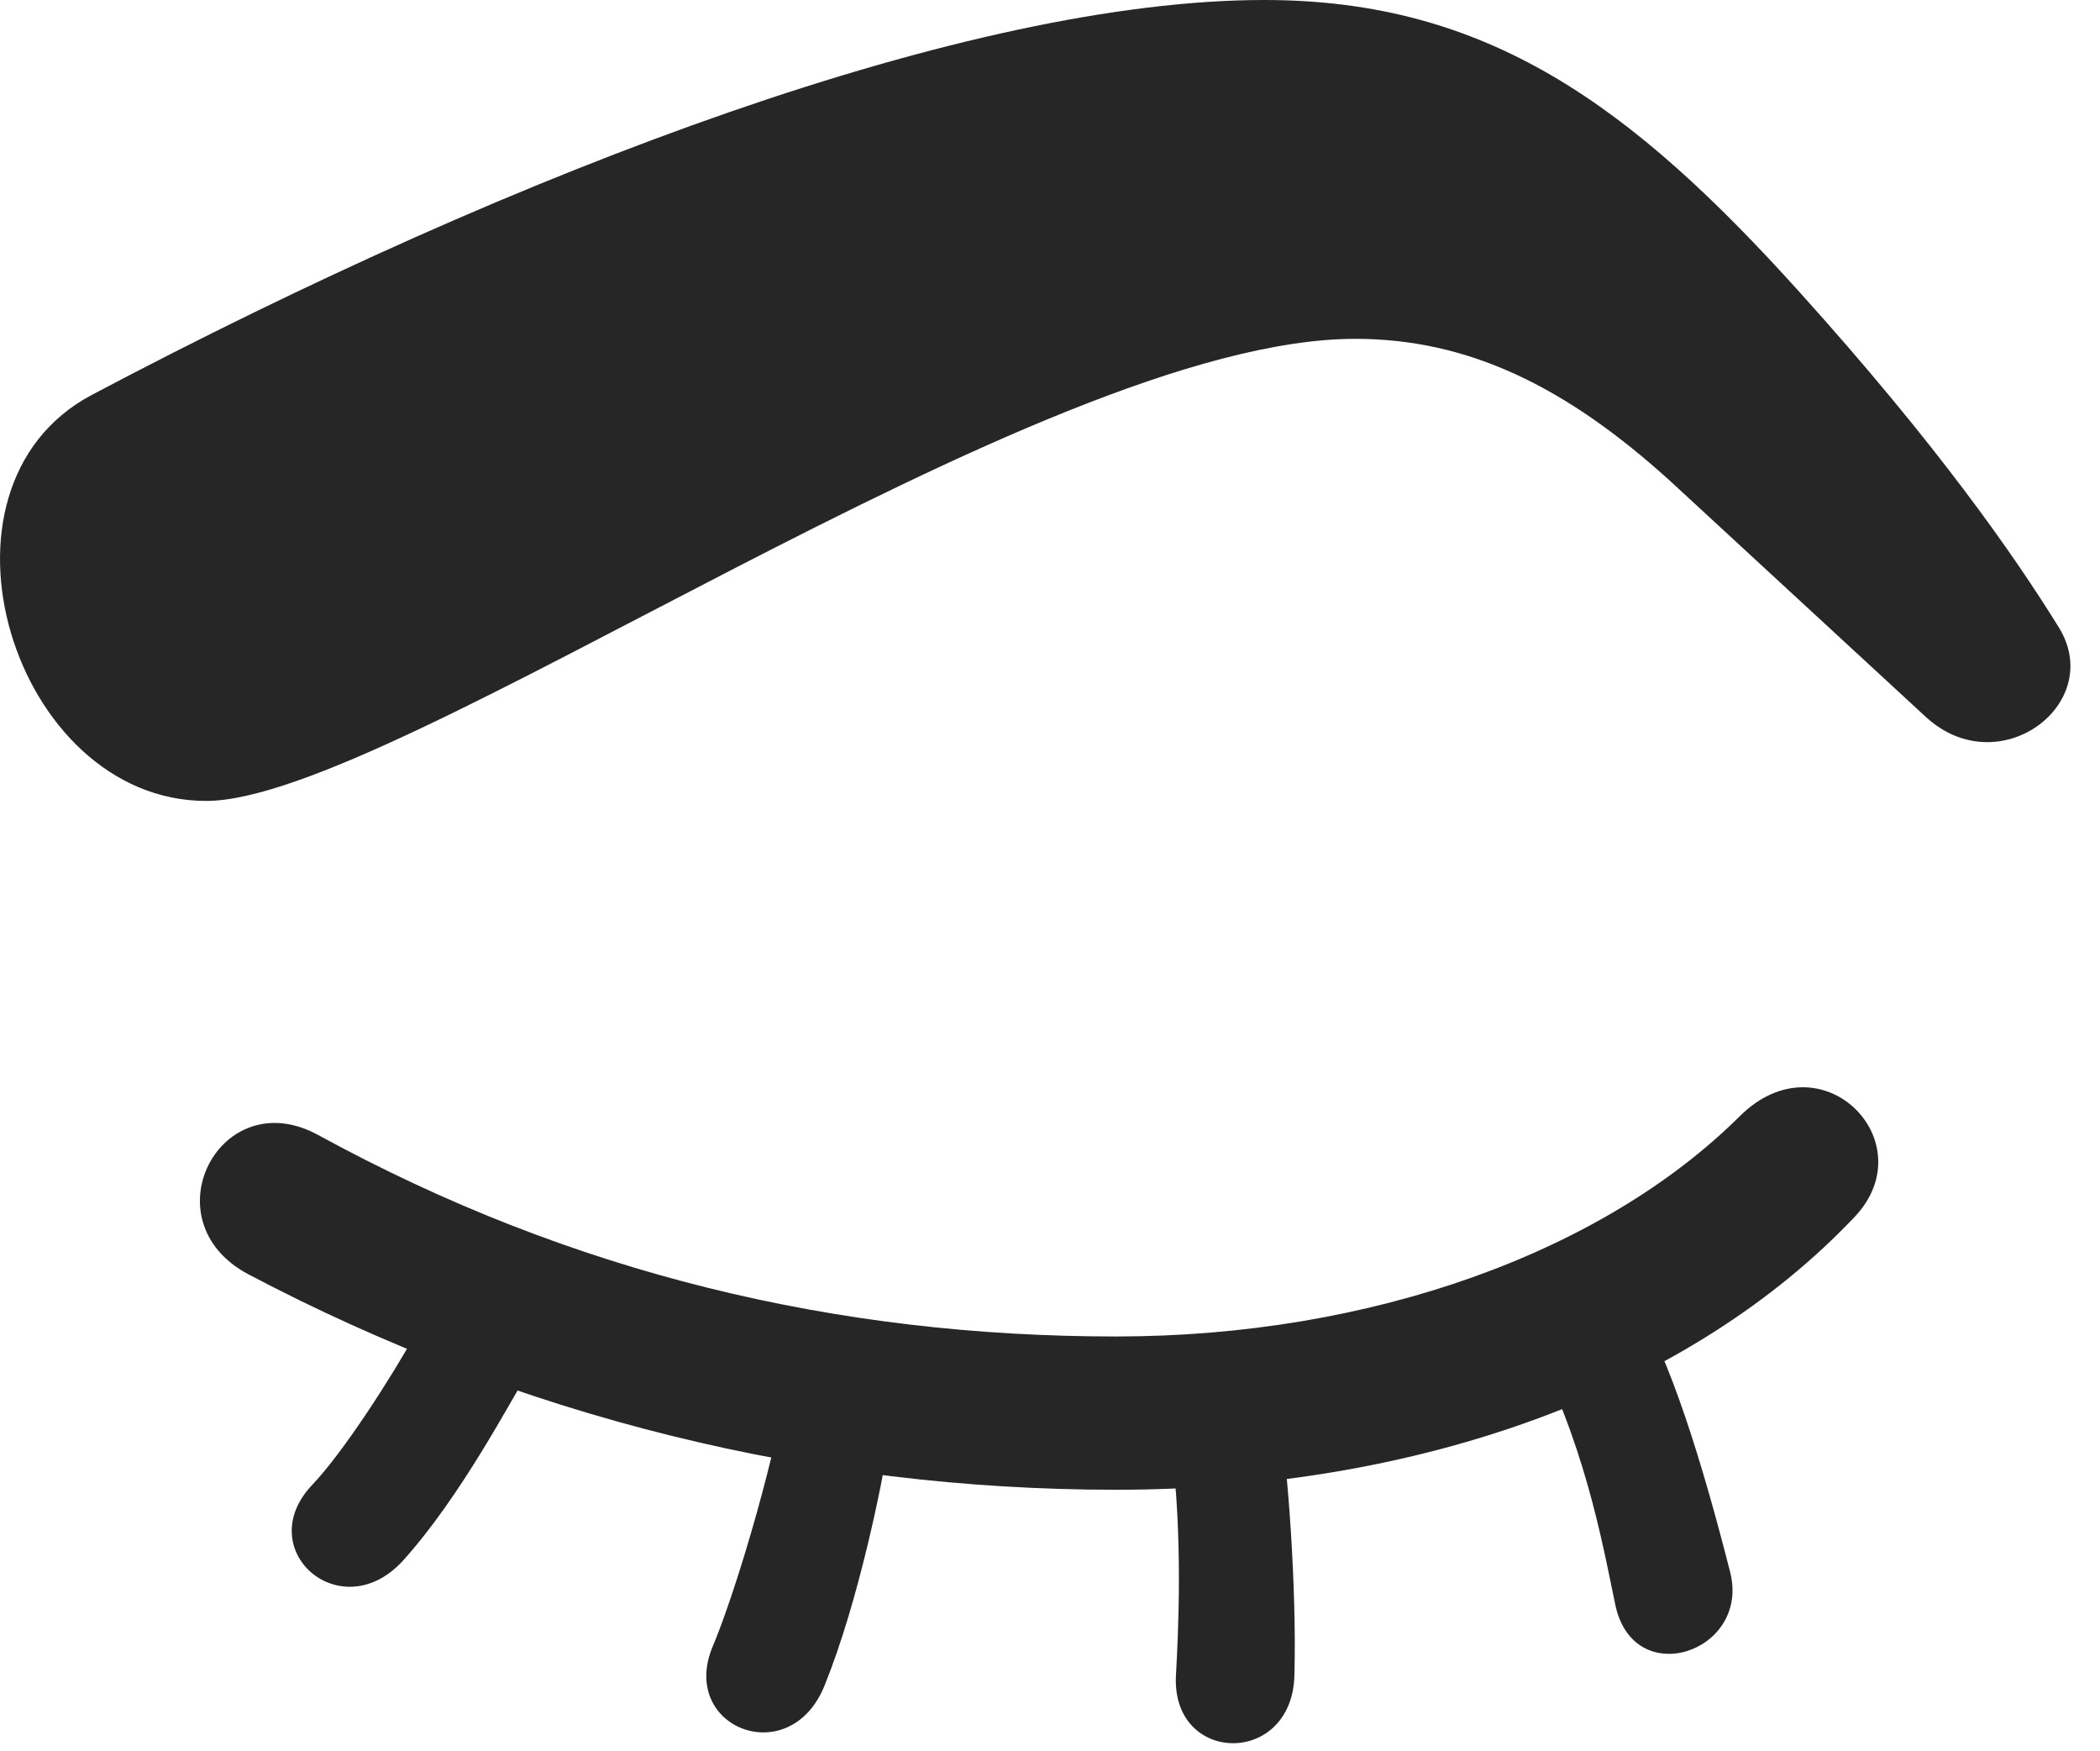 <?xml version="1.0" encoding="UTF-8"?>
<!--Generator: Apple Native CoreSVG 326-->
<!DOCTYPE svg
PUBLIC "-//W3C//DTD SVG 1.1//EN"
       "http://www.w3.org/Graphics/SVG/1.1/DTD/svg11.dtd">
<svg version="1.1" xmlns="http://www.w3.org/2000/svg" xmlns:xlink="http://www.w3.org/1999/xlink" viewBox="0 0 25.969 21.65">
 <g>
  <rect height="21.65" opacity="0" width="25.969" x="0" y="0"/>
  <path d="M22.94 15.039C23.809 14.111 22.52 12.803 21.515 13.799C19.825 15.479 16.964 16.523 13.8 16.523C10.362 16.523 7.081 15.752 3.936 14.033C2.726 13.369 1.827 15.088 3.067 15.752C6.436 17.529 10.089 18.418 13.8 18.418C17.589 18.418 20.919 17.178 22.94 15.039ZM5.147 16.475C4.845 17.021 4.249 17.949 3.868 18.35C3.097 19.15 4.21 20.137 4.981 19.297C5.704 18.496 6.31 17.324 6.563 16.914ZM9.63 17.627C9.386 18.721 9.024 19.854 8.819 20.342C8.38 21.357 9.767 21.904 10.196 20.84C10.616 19.805 10.909 18.34 10.987 17.842ZM14.483 17.871C14.63 18.984 14.571 20.195 14.542 20.713C14.483 21.816 15.977 21.846 16.007 20.713C16.036 19.6 15.919 18.105 15.831 17.607ZM19.044 16.807C19.64 17.998 19.854 19.277 19.972 19.824C20.186 20.918 21.642 20.43 21.397 19.443C21.065 18.135 20.645 16.748 20.206 16.084Z" fill="black" fill-opacity="0.85"/>
  <path d="M2.55 9.902C4.864 9.902 12.823 4.189 16.759 4.189C18.145 4.189 19.356 4.766 20.665 5.957L23.819 8.867C24.718 9.688 26.026 8.711 25.47 7.773C24.903 6.855 23.946 5.488 22.247 3.604C20.177 1.309 18.399 0 15.636 0C12.003 0 6.456 2.07 1.134 4.883C-1.034 6.035 0.167 9.902 2.55 9.902Z" fill="black" fill-opacity="0.85"/>
 </g>
</svg>
